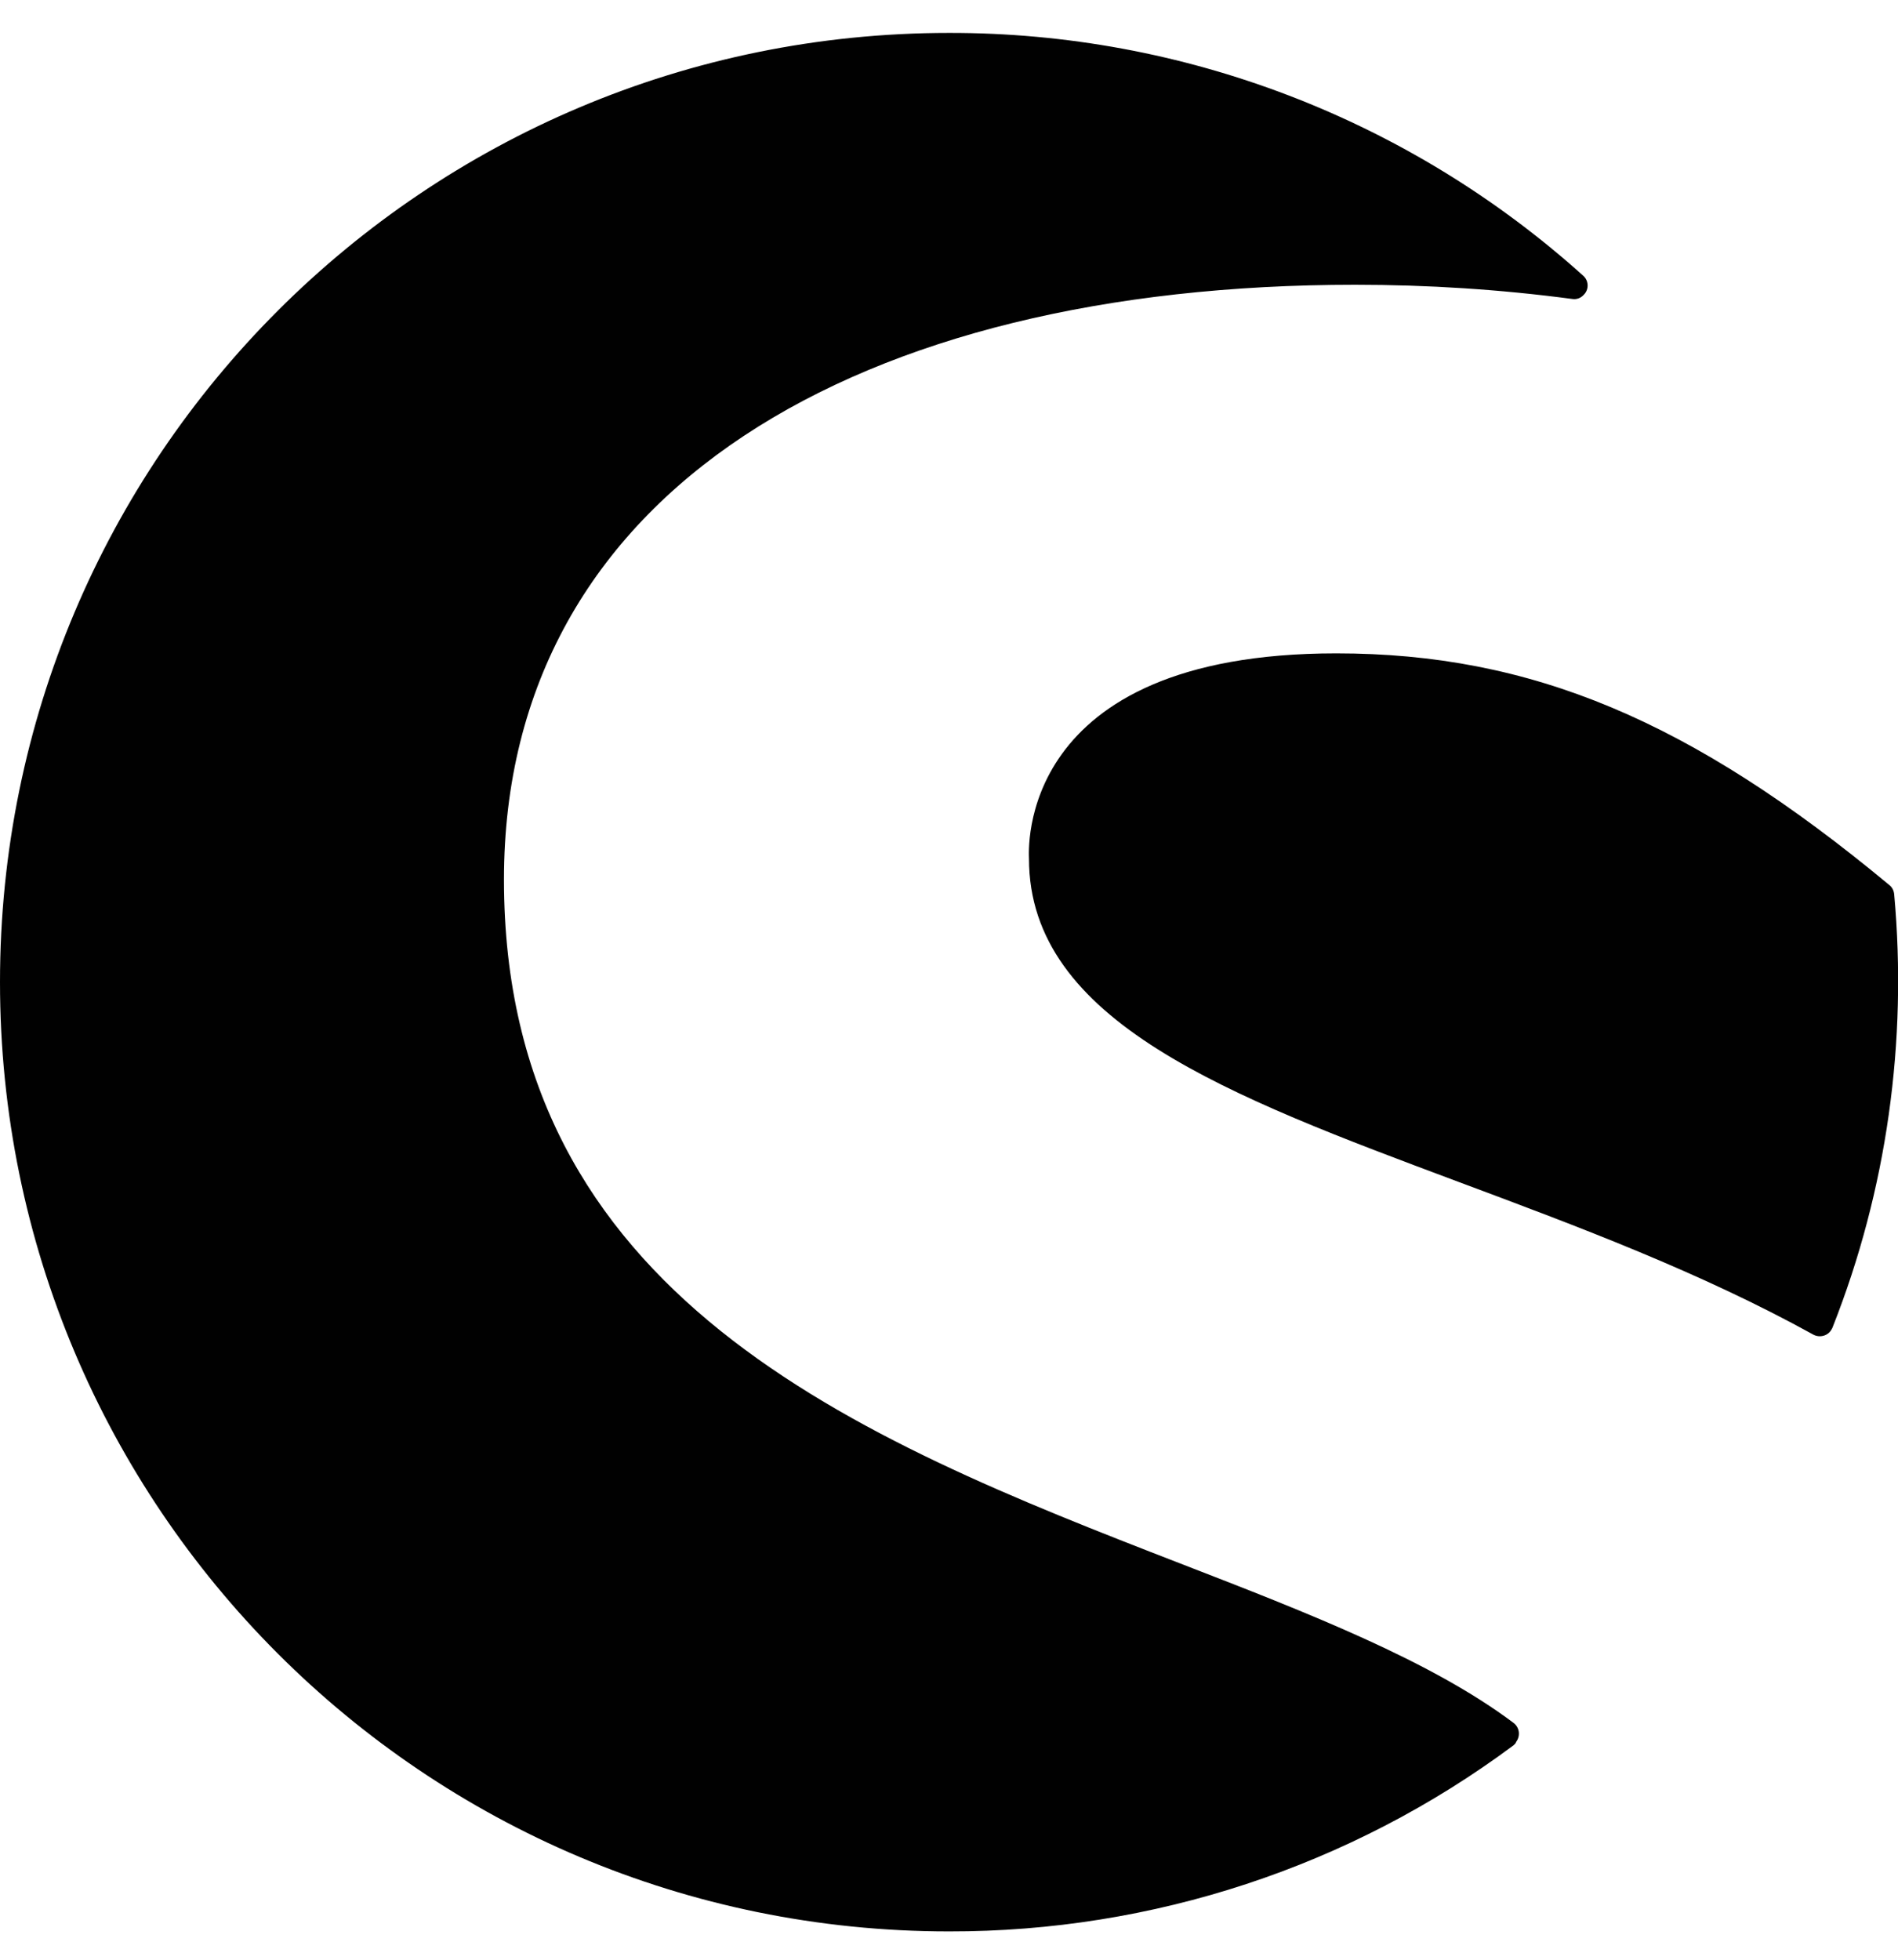 <?xml version="1.0" encoding="utf-8"?>
<!-- Generator: Adobe Illustrator 19.0.0, SVG Export Plug-In . SVG Version: 6.00 Build 0)  -->
<svg version="1.1" id="Layer_1" xmlns="http://www.w3.org/2000/svg" xmlns:xlink="http://www.w3.org/1999/xlink" x="0px" y="0px"
	 viewBox="0 0 496 512" style="enable-background:new 0 0 496 512;" xml:space="preserve">
<style type="text/css">
	.st0{fill:#010101;}
</style>
<path id="XMLID_19_" class="st0" d="M395.5,456c-42.6,31.7-94.4,48.7-147.5,48.6c-137.2,0-248-111-248-248c0-137.2,111-248,248-248
	C309.2,8.5,368.2,31.1,413.7,72c1.5,1.3,1.6,3.6,0.2,5c-0.8,0.9-1.9,1.3-3.1,1.1c-18.8-2.5-37.7-3.7-56.7-3.7
	c-129.4,0-222.4,53.5-222.4,155.4c0,109,92.1,145.9,176.8,178.7c33.6,13,65.4,25.4,87,41.6c1.6,1.2,1.9,3.4,0.7,5
	C396.1,455.5,395.8,455.7,395.5,456L395.5,456z M495,233.6c-0.1-0.9-0.5-1.8-1.3-2.4c-51.8-43-93.6-60.5-144.5-60.5
	c-84.1,0-80.3,52.2-80.3,53.6c0,42.6,52.1,62,112.3,84.5c31.1,11.6,63.2,23.6,92.7,39.9c1.7,0.9,3.9,0.3,4.8-1.5
	c0.1-0.1,0.1-0.2,0.2-0.4C493.1,310.9,498.5,272.1,495,233.6z"/>
</svg>
